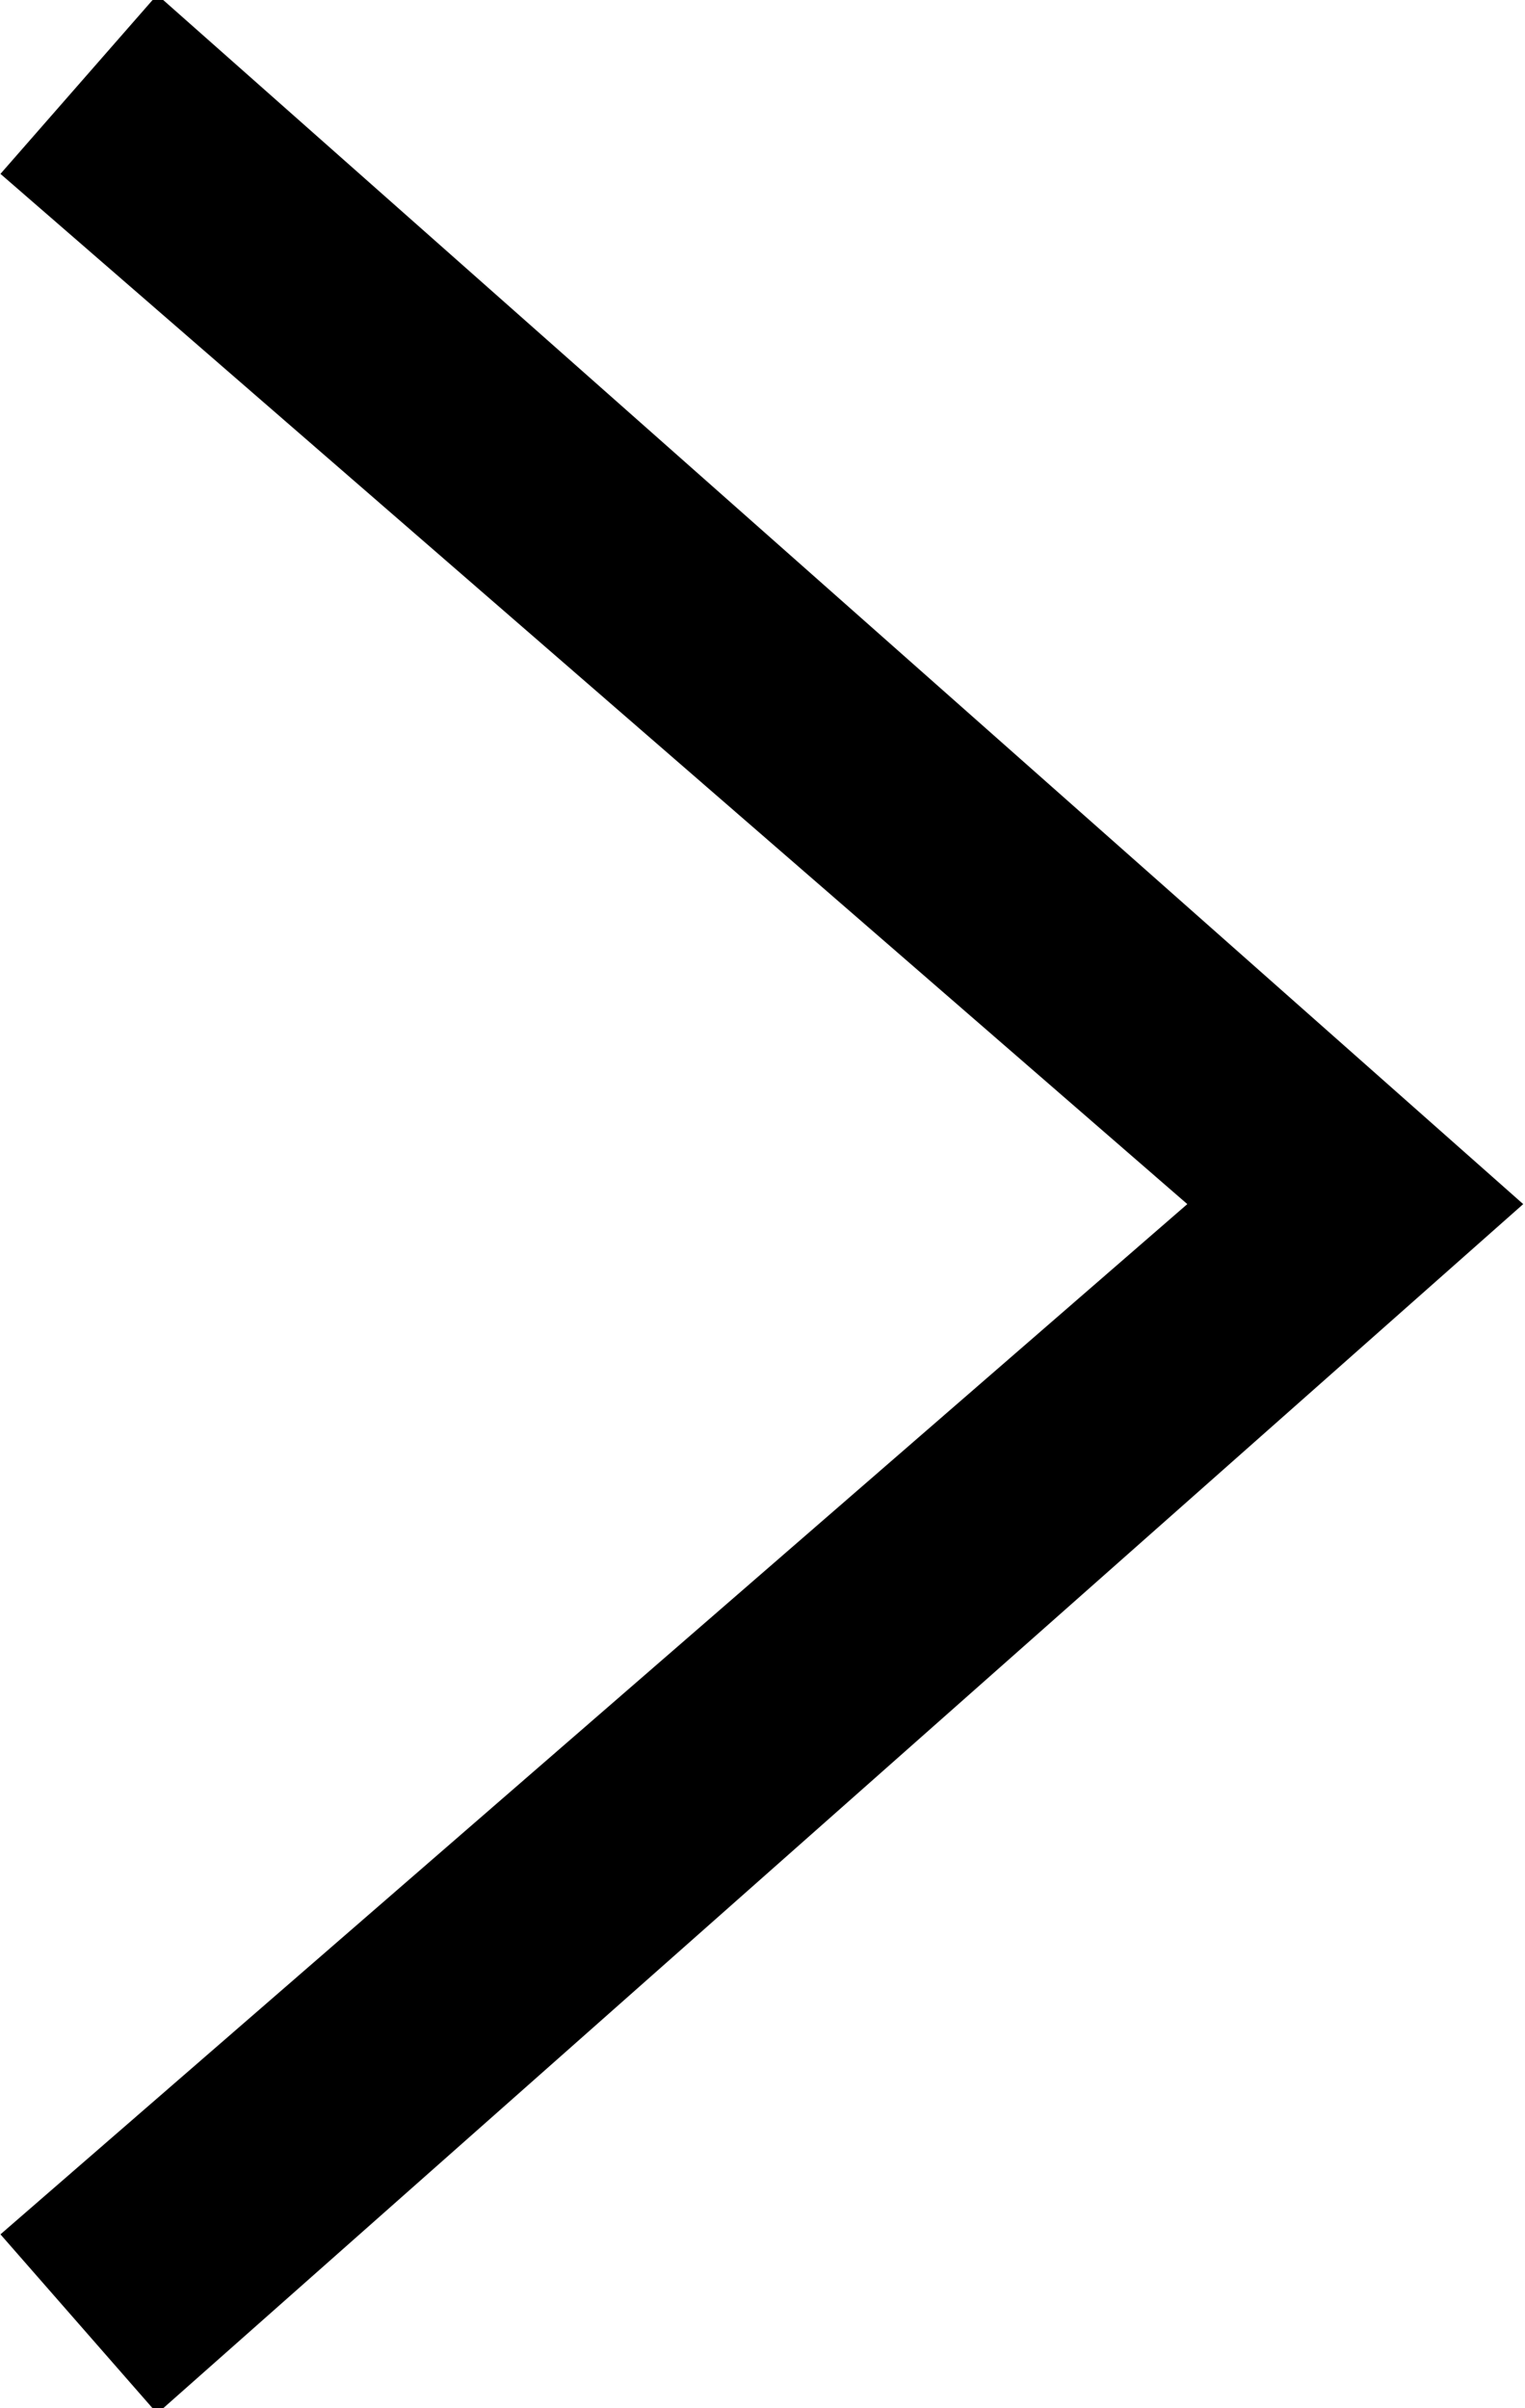 <!-- Generator: Adobe Illustrator 19.1.0, SVG Export Plug-In  -->
<svg version="1.1"
	 xmlns="http://www.w3.org/2000/svg" xmlns:xlink="http://www.w3.org/1999/xlink" xmlns:a="http://ns.adobe.com/AdobeSVGViewerExtensions/3.0/"
	 x="0px" y="0px" width="11.4px" height="18px" viewBox="0 0 11.4 18" enable-background="new 0 0 11.4 18" xml:space="preserve">
<defs>
	<symbol  id="icon_x5F_right" viewBox="-3.4 -5.4 6.8 10.8">
		<g>
			<polygon points="-2.7,-5.4 -3.4,-4.6 1.9,0 -3.4,4.6 -2.7,5.4 3.4,0 			"/>
		</g>
	</symbol>
</defs>
<use xlink:href="#icon_x5F_right"  width="6.8" height="10.8" x="-3.4" y="-5.4" transform="matrix(1.674 0 0 -1.674 5.695 9)" overflow="visible"/>
</svg>
